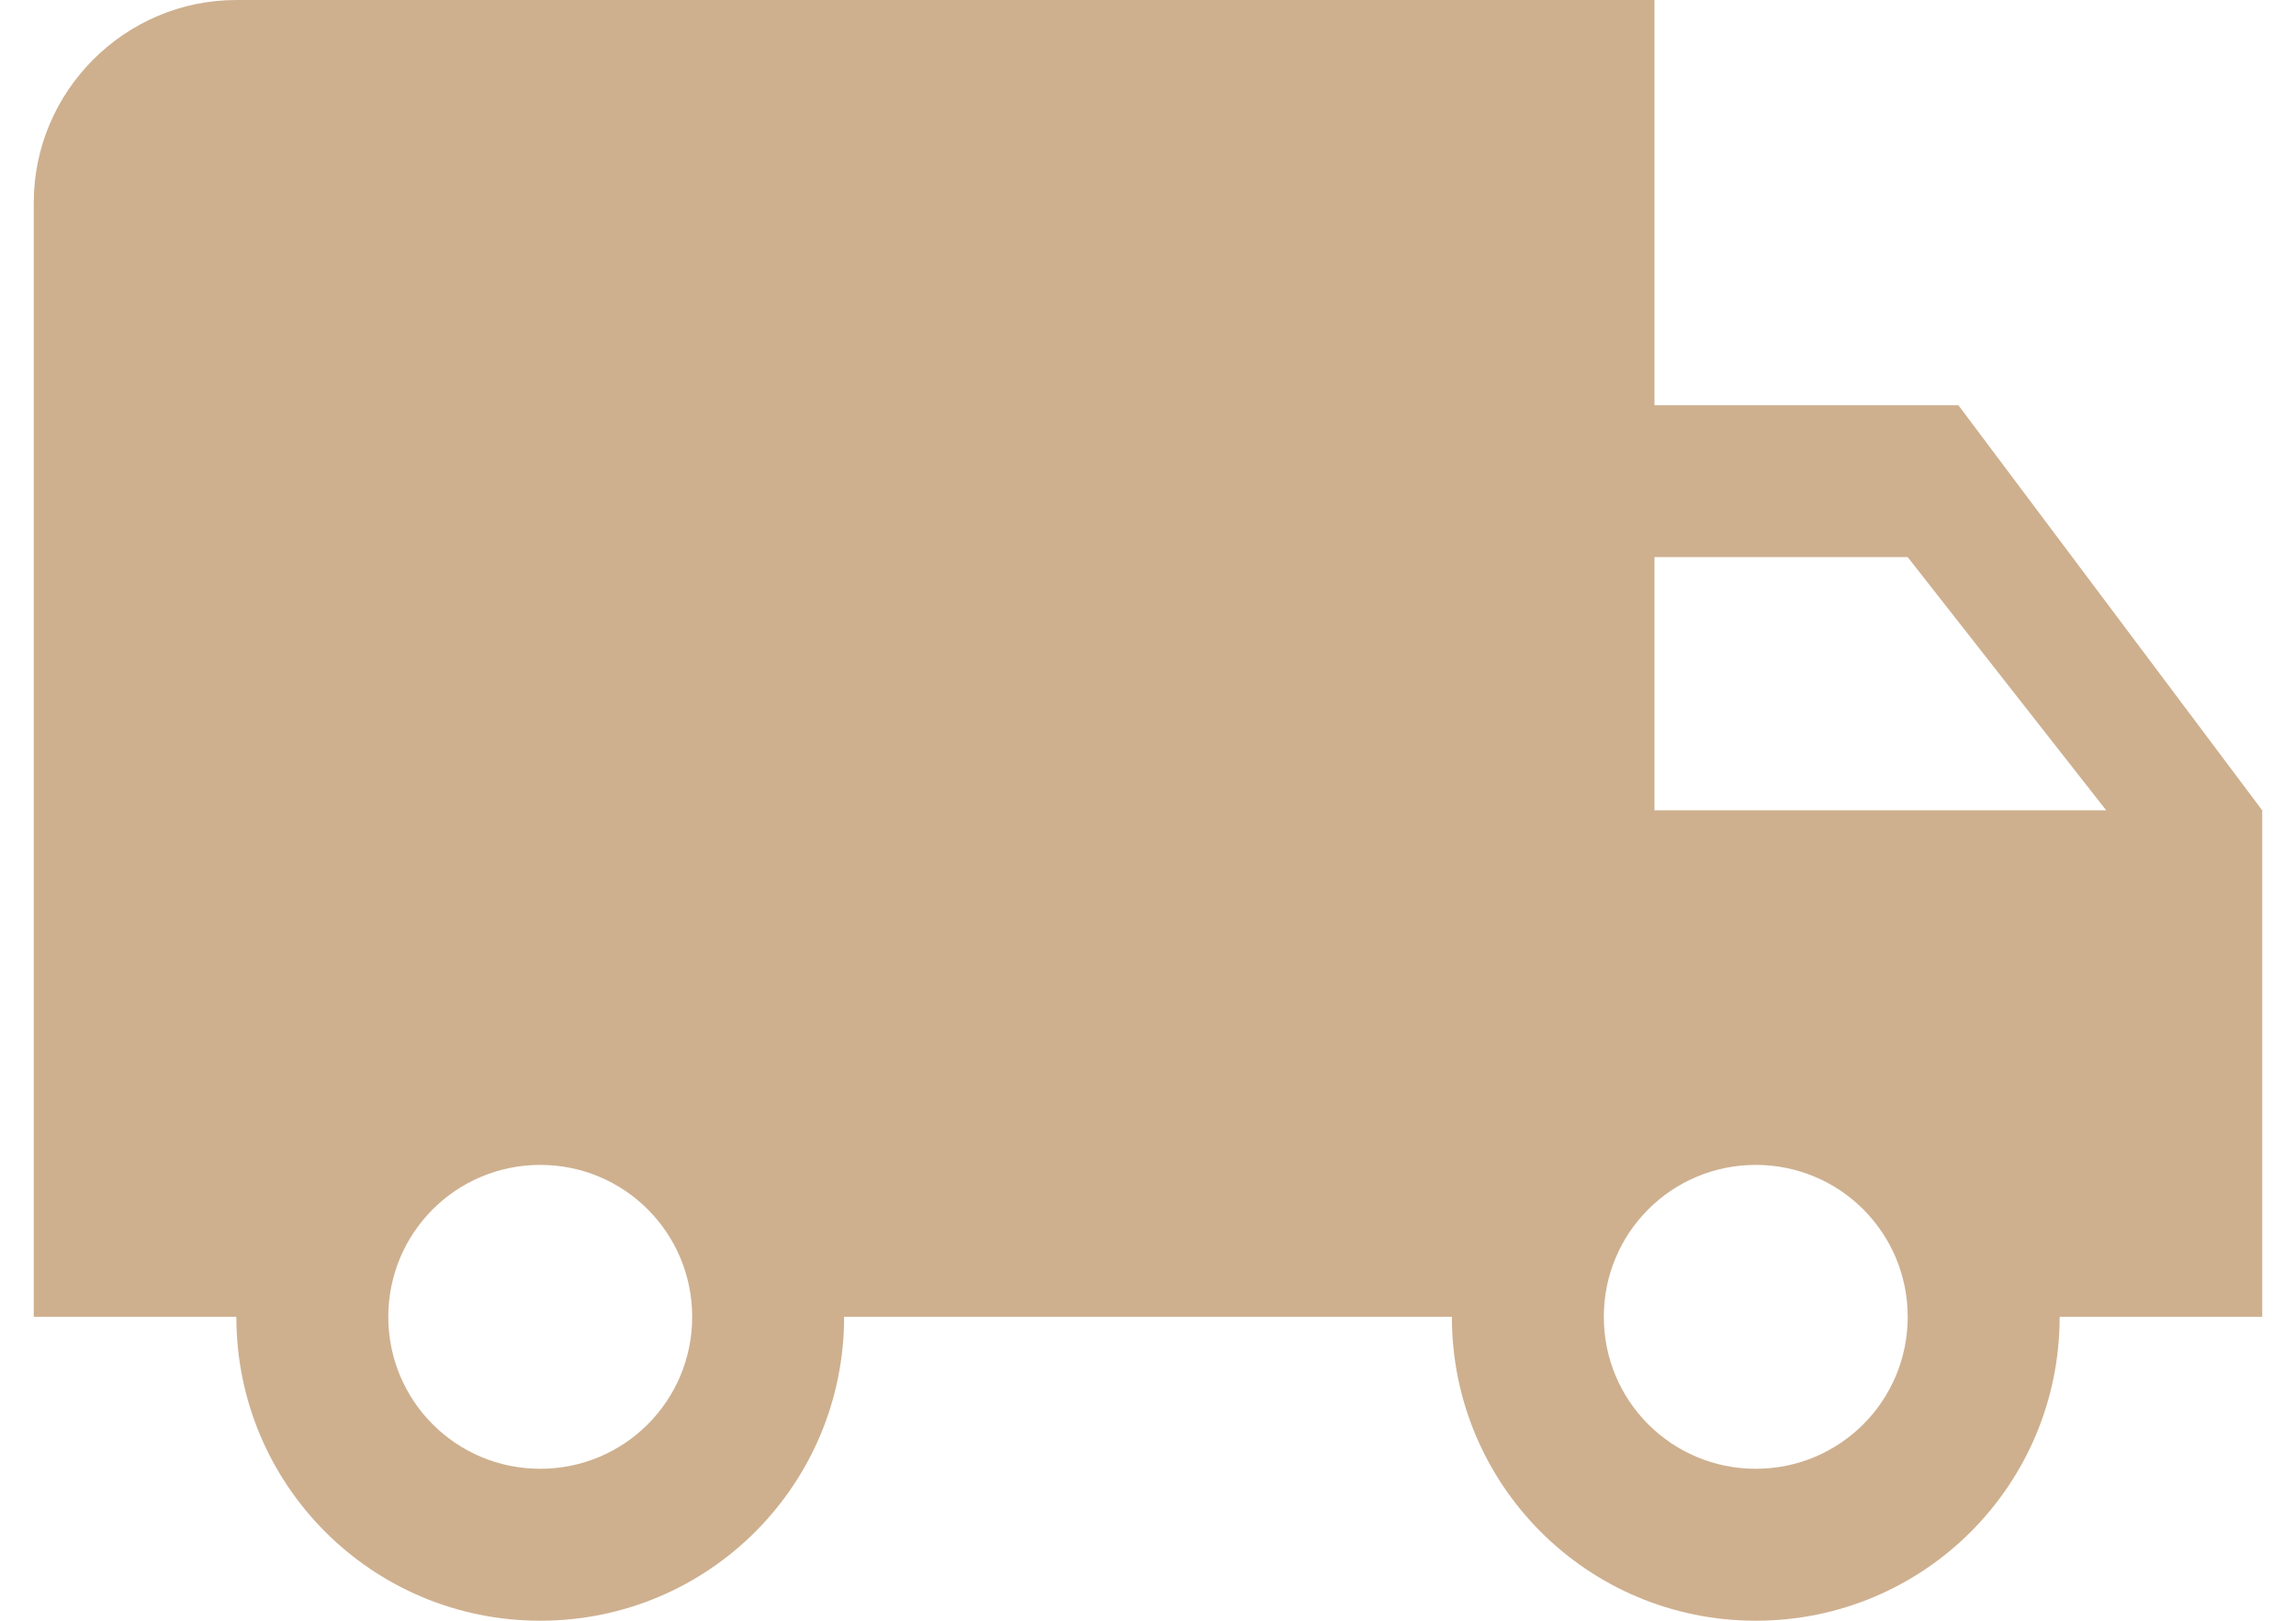 <svg width="34" height="24" viewBox="0 0 34 24" fill="none" xmlns="http://www.w3.org/2000/svg">
<path fill-rule="evenodd" clip-rule="evenodd" d="M29 6H24.5V0H3.5C1.85 0 0.5 1.35 0.5 3V19.5H3.5C3.5 21.99 5.51 24 8 24C10.49 24 12.5 21.99 12.5 19.5H21.5C21.5 21.99 23.51 24 26 24C28.49 24 30.5 21.99 30.5 19.5H33.5V12L29 6ZM8 21.75C6.755 21.75 5.75 20.745 5.75 19.5C5.75 18.255 6.755 17.25 8 17.25C9.245 17.25 10.25 18.255 10.25 19.5C10.25 20.745 9.245 21.75 8 21.75ZM28.25 8.25L31.19 12H24.5V8.25H28.25ZM26 21.75C24.755 21.75 23.75 20.745 23.75 19.5C23.75 18.255 24.755 17.25 26 17.25C27.245 17.25 28.25 18.255 28.25 19.5C28.25 20.745 27.245 21.75 26 21.75Z" fill="#CEB08F"/>
</svg>
